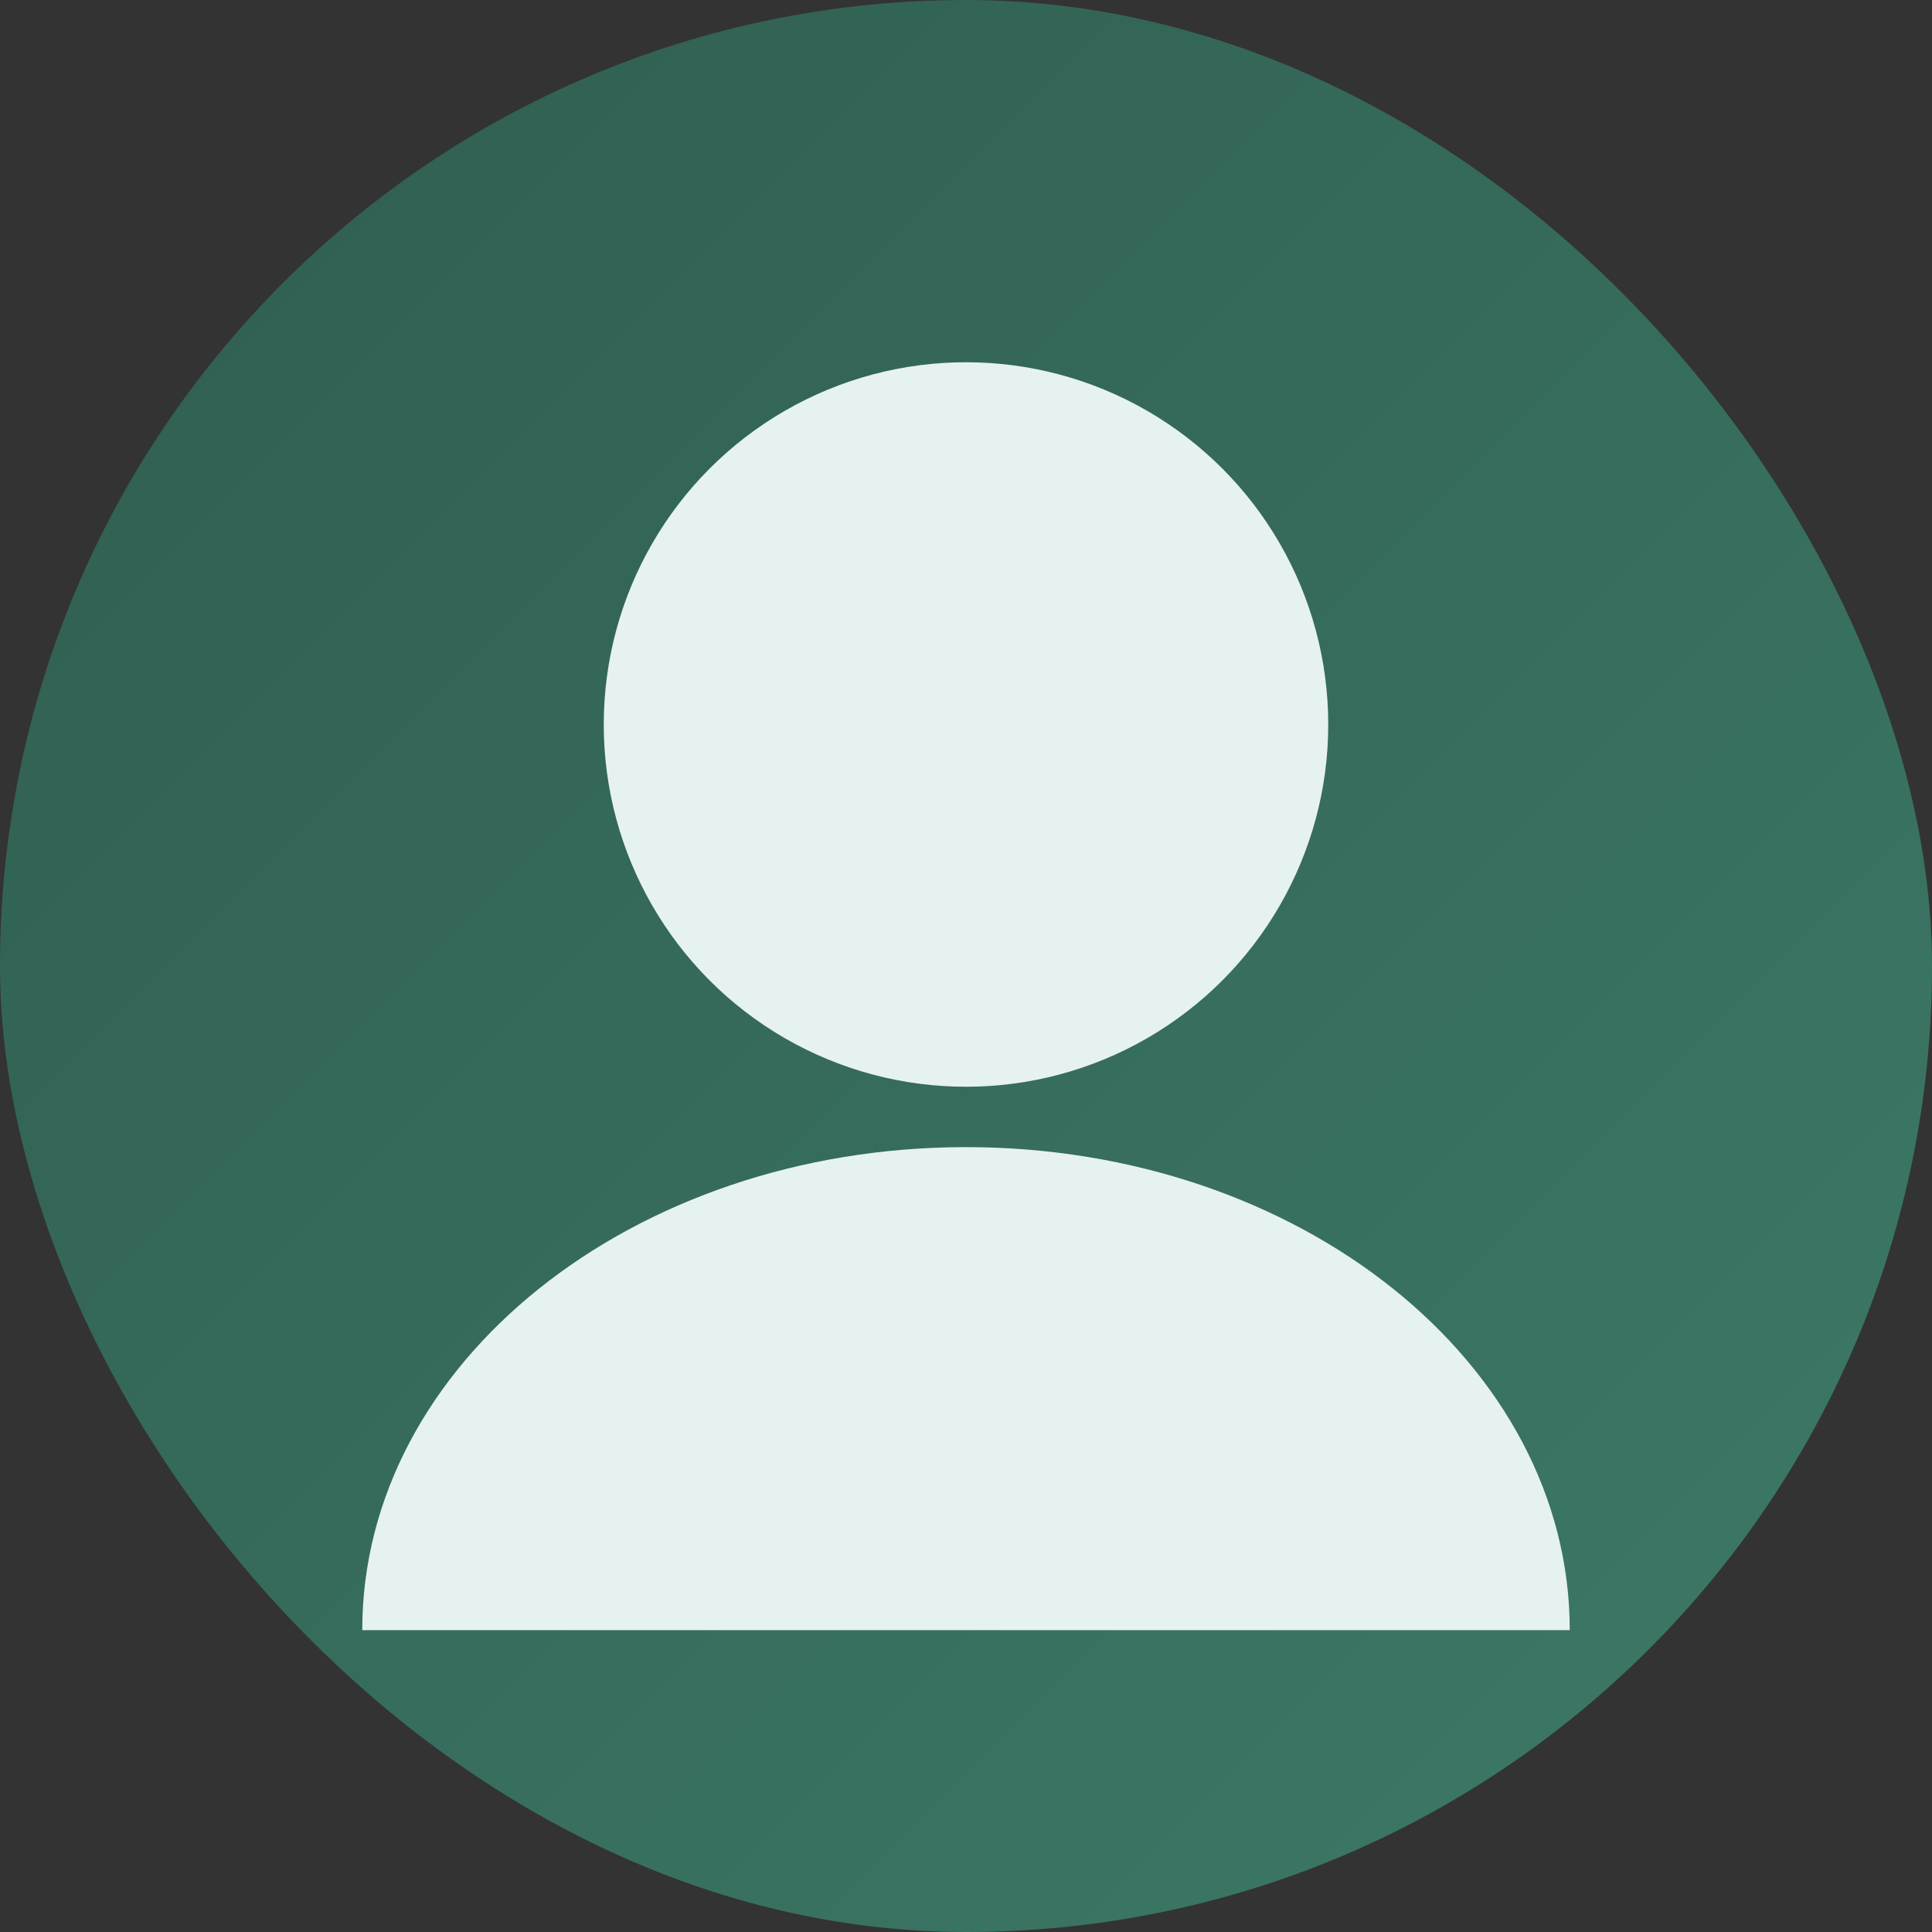 <?xml version="1.0" encoding="UTF-8"?>
<svg width="64" height="64" viewBox="0 0 64 64" fill="none" xmlns="http://www.w3.org/2000/svg">
  <rect x="0" y="0" width="64" height="64" fill="#333333" stroke="none"/>
  <defs>
    <linearGradient id="grad" x1="0" y1="0" x2="1" y2="1">
      <stop offset="0%" stop-color="#2F5D50"/>
      <stop offset="100%" stop-color="#3D7A68"/>
    </linearGradient>
  </defs>
  <rect width="64" height="64" rx="32" fill="url(#grad)"/>
  <circle cx="32" cy="24" r="12" fill="#E6F2EF"/>
  <path d="M12 54c0-8.837 8.954-16 20-16s20 7.163 20 16" fill="#E6F2EF"/>
</svg>

